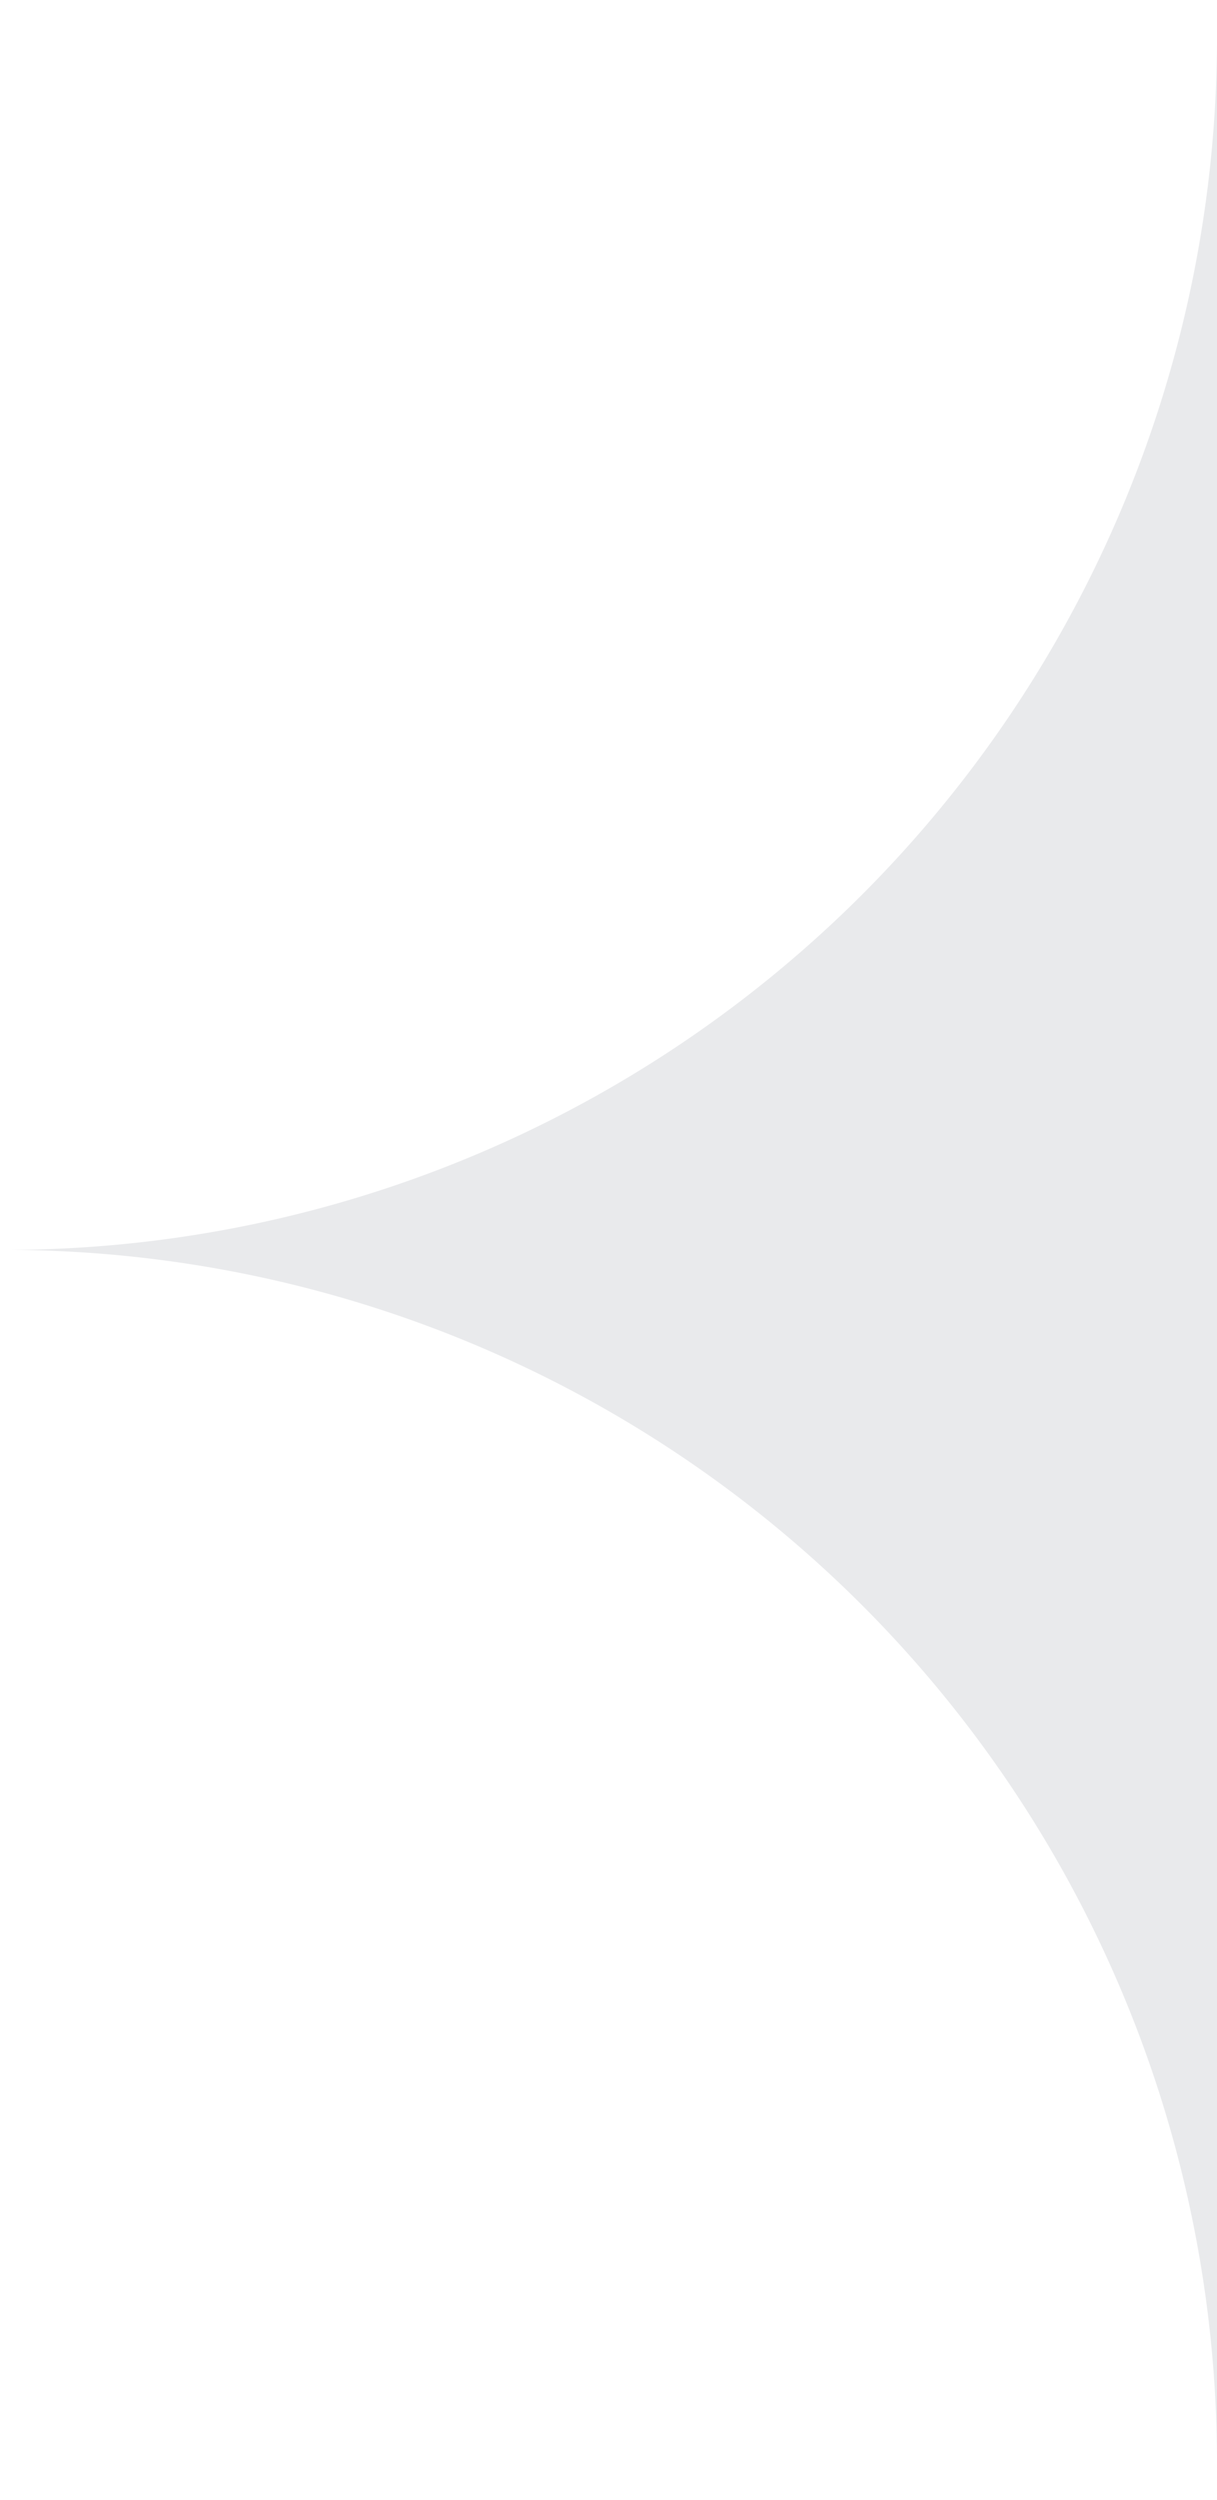 <svg width="19" height="39" fill="none" xmlns="http://www.w3.org/2000/svg"><g clip-path="url('#clip0_9_23')"><path d="M19 38.434V.567A18.921 18.921 0 0 1 .067 19.5 18.923 18.923 0 0 1 19 38.434Z" fill="#E9EAEC"/></g><defs><clipPath id="clip0_9_23"><path fill="#fff" transform="translate(0 .5)" d="M0 0h19v38H0z"/></clipPath></defs></svg>
